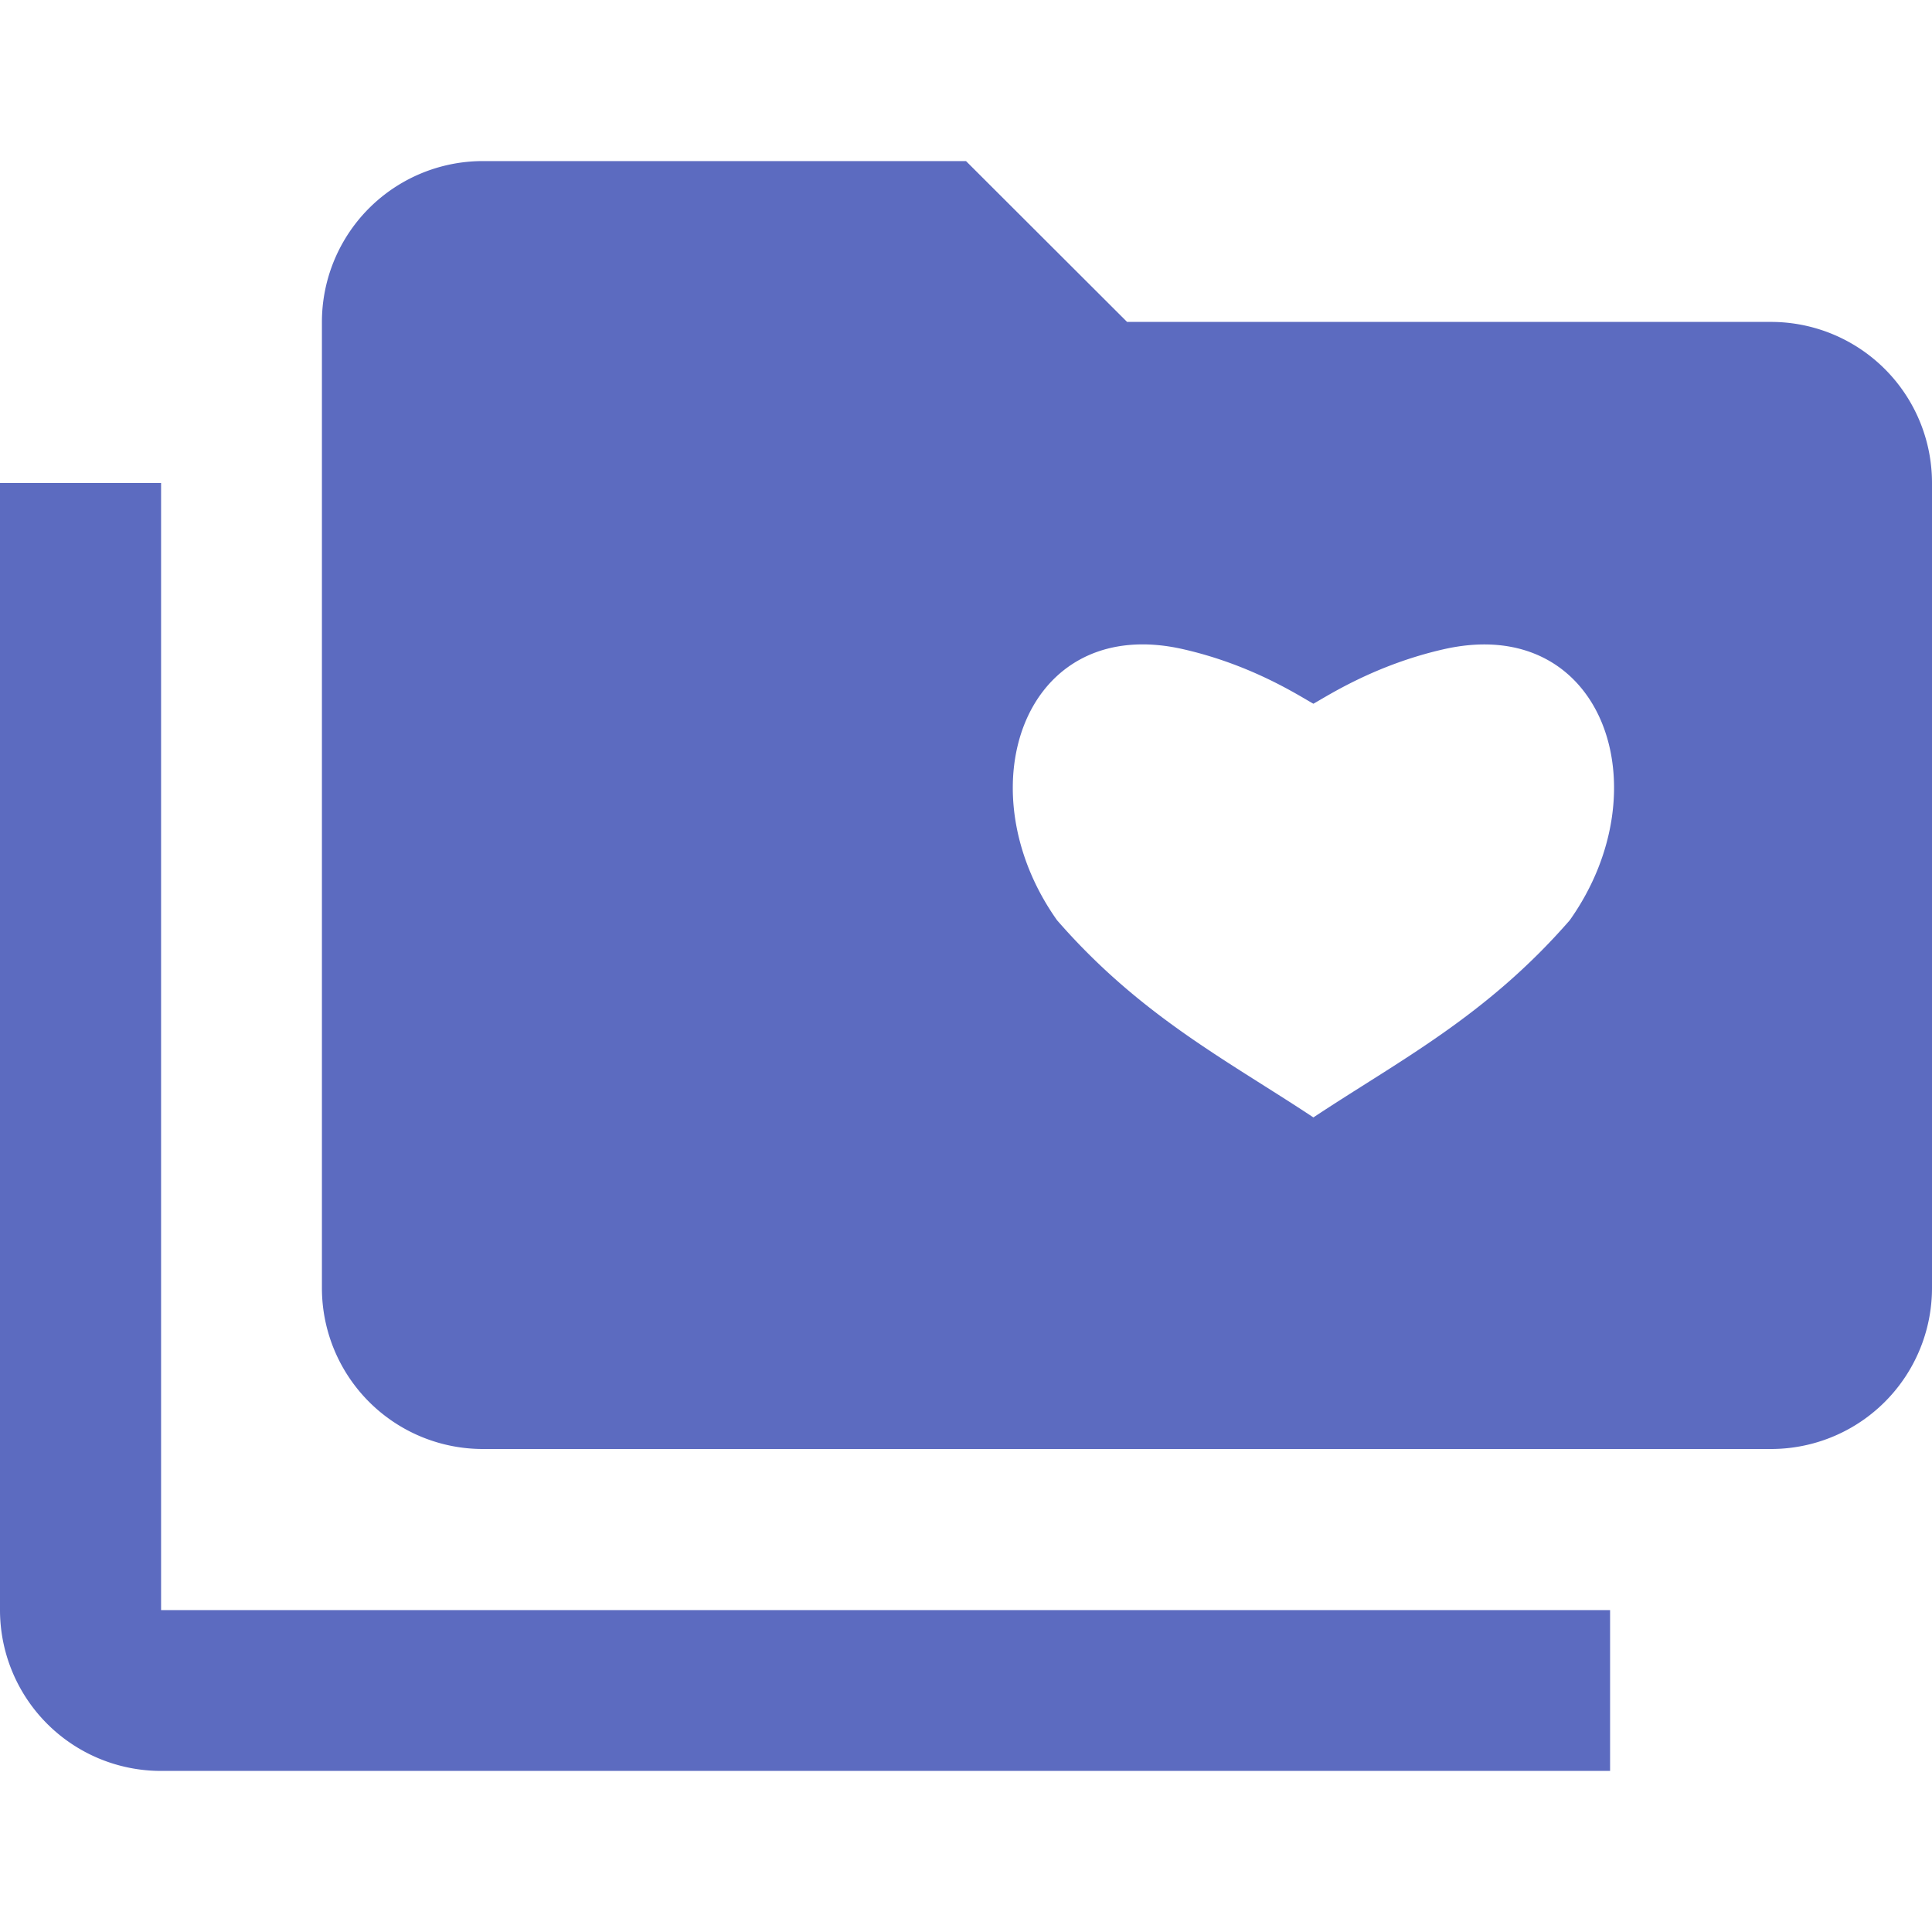 <?xml version="1.0" encoding="UTF-8" standalone="no"?>
<svg
   xmlns:dc="http://purl.org/dc/elements/1.1/"
   xmlns:cc="http://creativecommons.org/ns#"
   xmlns:rdf="http://www.w3.org/1999/02/22-rdf-syntax-ns#"
   xmlns:svg="http://www.w3.org/2000/svg"
   xmlns="http://www.w3.org/2000/svg"
   xmlns:sodipodi="http://sodipodi.sourceforge.net/DTD/sodipodi-0.dtd"
   xmlns:inkscape="http://www.inkscape.org/namespaces/inkscape"
   version="1.1"
   width="16px"
   height="16px"
   viewBox="0 0 24 24"
   id="svg4"
   sodipodi:docname="ppLibFolder.svg"
   inkscape:version="0.92.3 (unknown)">
  <defs
     id="defs8" />
  <sodipodi:namedview
     pagecolor="#ffffff"
     bordercolor="#666666"
     borderopacity="1"
     objecttolerance="10"
     gridtolerance="10"
     guidetolerance="10"
     inkscape:pageopacity="0"
     inkscape:pageshadow="2"
     inkscape:window-width="863"
     inkscape:window-height="491"
     id="namedview6"
     showgrid="false"
     inkscape:zoom="14.75"
     inkscape:cx="8"
     inkscape:cy="7.8644068"
     inkscape:window-x="1174"
     inkscape:window-y="678"
     inkscape:window-maximized="0"
     inkscape:current-layer="svg4" />
  <path
     style="fill:#5c6bc0;stroke-width:0.667"
     d="M 4 1.334 A 1.333 1.333 0 0 0 2.666 2.666 L 2.666 10.666 A 1.333 1.333 0 0 0 4 12 L 14.666 12 A 1.333 1.333 0 0 0 16 10.666 L 16 4 A 1.333 1.333 0 0 0 14.666 2.666 L 9.334 2.666 L 8 1.334 L 4 1.334 z M 0 4 L 0 7.334 L 0 13.334 A 1.333 1.333 0 0 0 1.334 14.666 L 13.334 14.666 L 13.334 13.334 L 1.334 13.334 L 1.334 4 L 0 4 z M 9.346 5.342 C 9.484 5.329 9.636 5.339 9.801 5.377 C 10.371 5.507 10.761 5.764 10.877 5.828 C 10.993 5.764 11.384 5.507 11.955 5.377 C 13.271 5.077 13.776 6.527 13 7.621 C 12.307 8.417 11.587 8.783 10.877 9.254 C 10.167 8.783 9.447 8.417 8.754 7.621 C 8.075 6.664 8.378 5.433 9.346 5.342 z "
     transform="scale(1.5)"
     id="path2" />
</svg>
